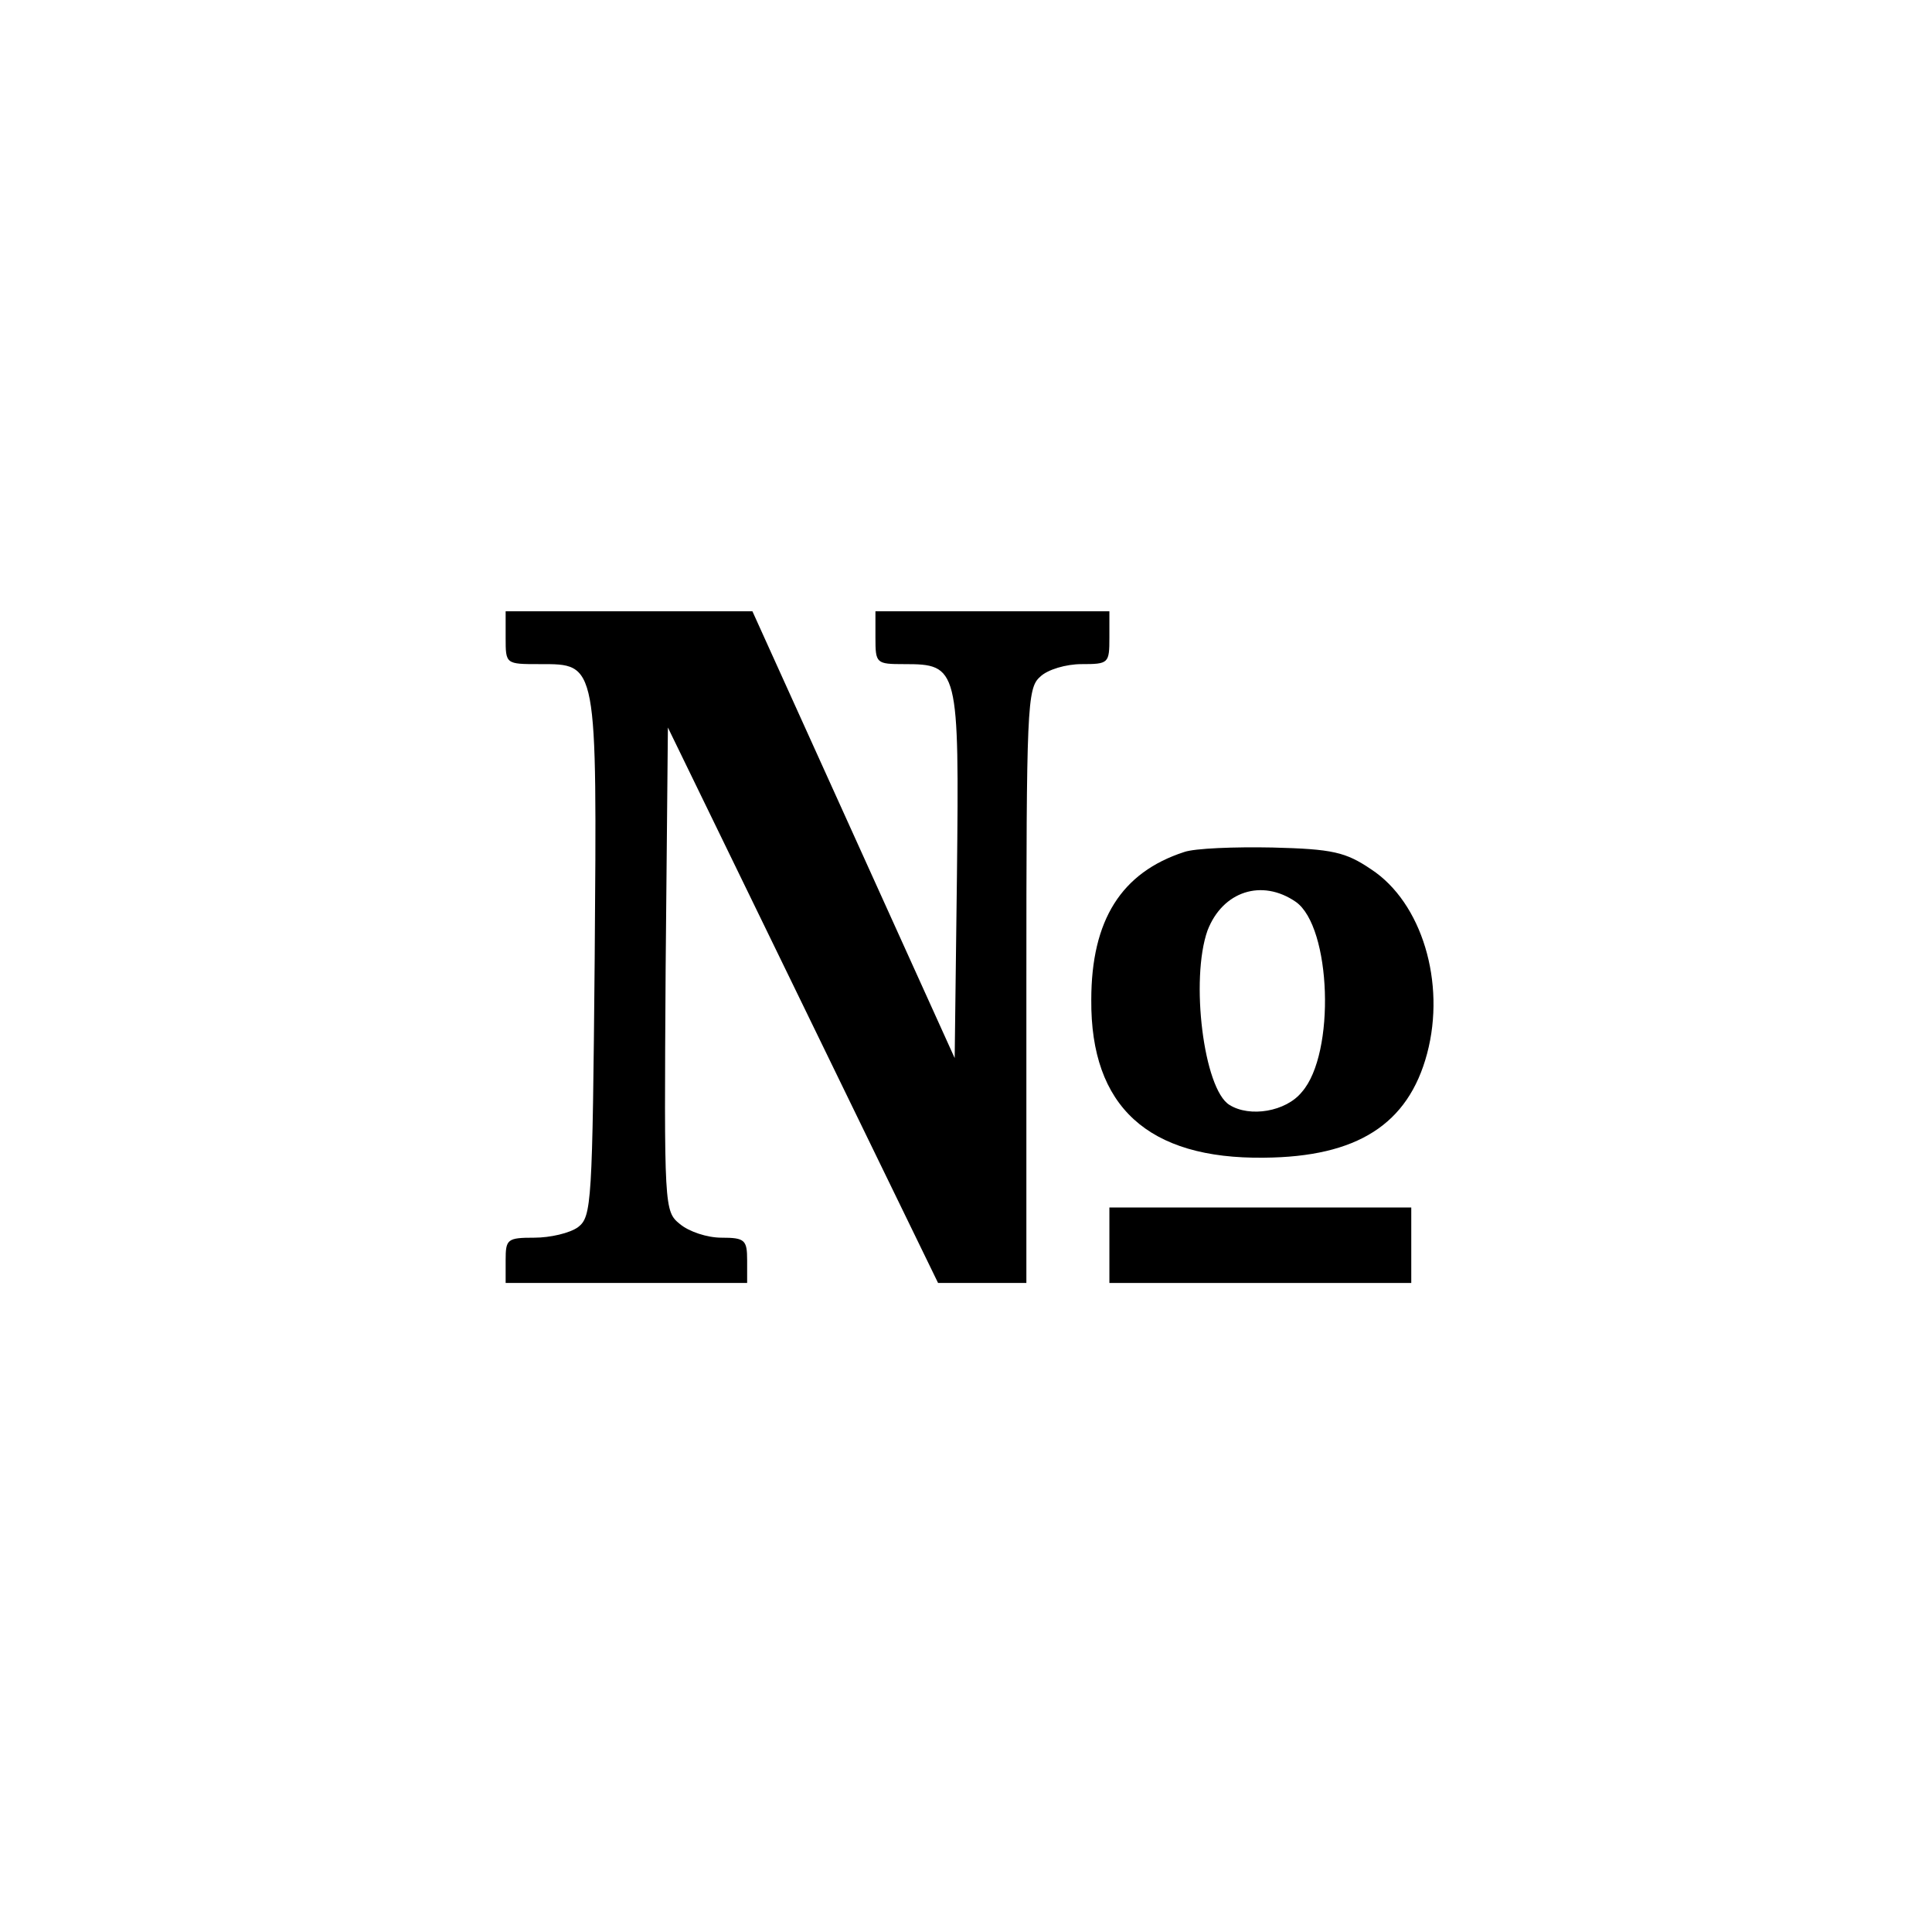 <?xml version="1.0" standalone="no"?>
<!DOCTYPE svg PUBLIC "-//W3C//DTD SVG 20010904//EN"
 "http://www.w3.org/TR/2001/REC-SVG-20010904/DTD/svg10.dtd">
<svg version="1.0" xmlns="http://www.w3.org/2000/svg"
 width="256pt" height="256pt" viewBox="0 0 256 256"
 preserveAspectRatio="xMidYMid meet">
<g transform="translate(0,256) scale(0.1,-0.1)"
fill="#000000" stroke="none">
<path d="M670 1715 c0 -35 0 -35 45 -35 77 0 76 5 73 -390 -3 -325 -4 -342
-22 -356 -11 -8 -37 -14 -58 -14 -36 0 -38 -2 -38 -30 l0 -30 160 0 160 0 0
30 c0 27 -3 30 -34 30 -19 0 -43 8 -55 18 -21 17 -21 21 -19 338 l3 320 179
-368 179 -368 59 0 58 0 0 393 c0 369 1 395 18 410 10 10 35 17 55 17 36 0 37
1 37 35 l0 35 -155 0 -155 0 0 -35 c0 -34 1 -35 38 -35 72 0 73 -4 70 -280
l-3 -242 -134 296 -134 296 -164 0 -163 0 0 -35z"/>
<path d="M1569 1431 c-83 -27 -123 -90 -123 -196 -1 -141 75 -211 229 -209
123 1 191 44 216 138 25 94 -7 200 -74 244 -34 23 -51 27 -131 29 -50 1 -103
-1 -117 -6z m148 -66 c47 -33 53 -201 8 -252 -21 -26 -69 -34 -96 -17 -34 21
-52 166 -29 231 20 52 72 69 117 38z"/>
<path d="M1470 910 l0 -50 200 0 200 0 0 50 0 50 -200 0 -200 0 0 -50z"/>
</g>
</svg>
